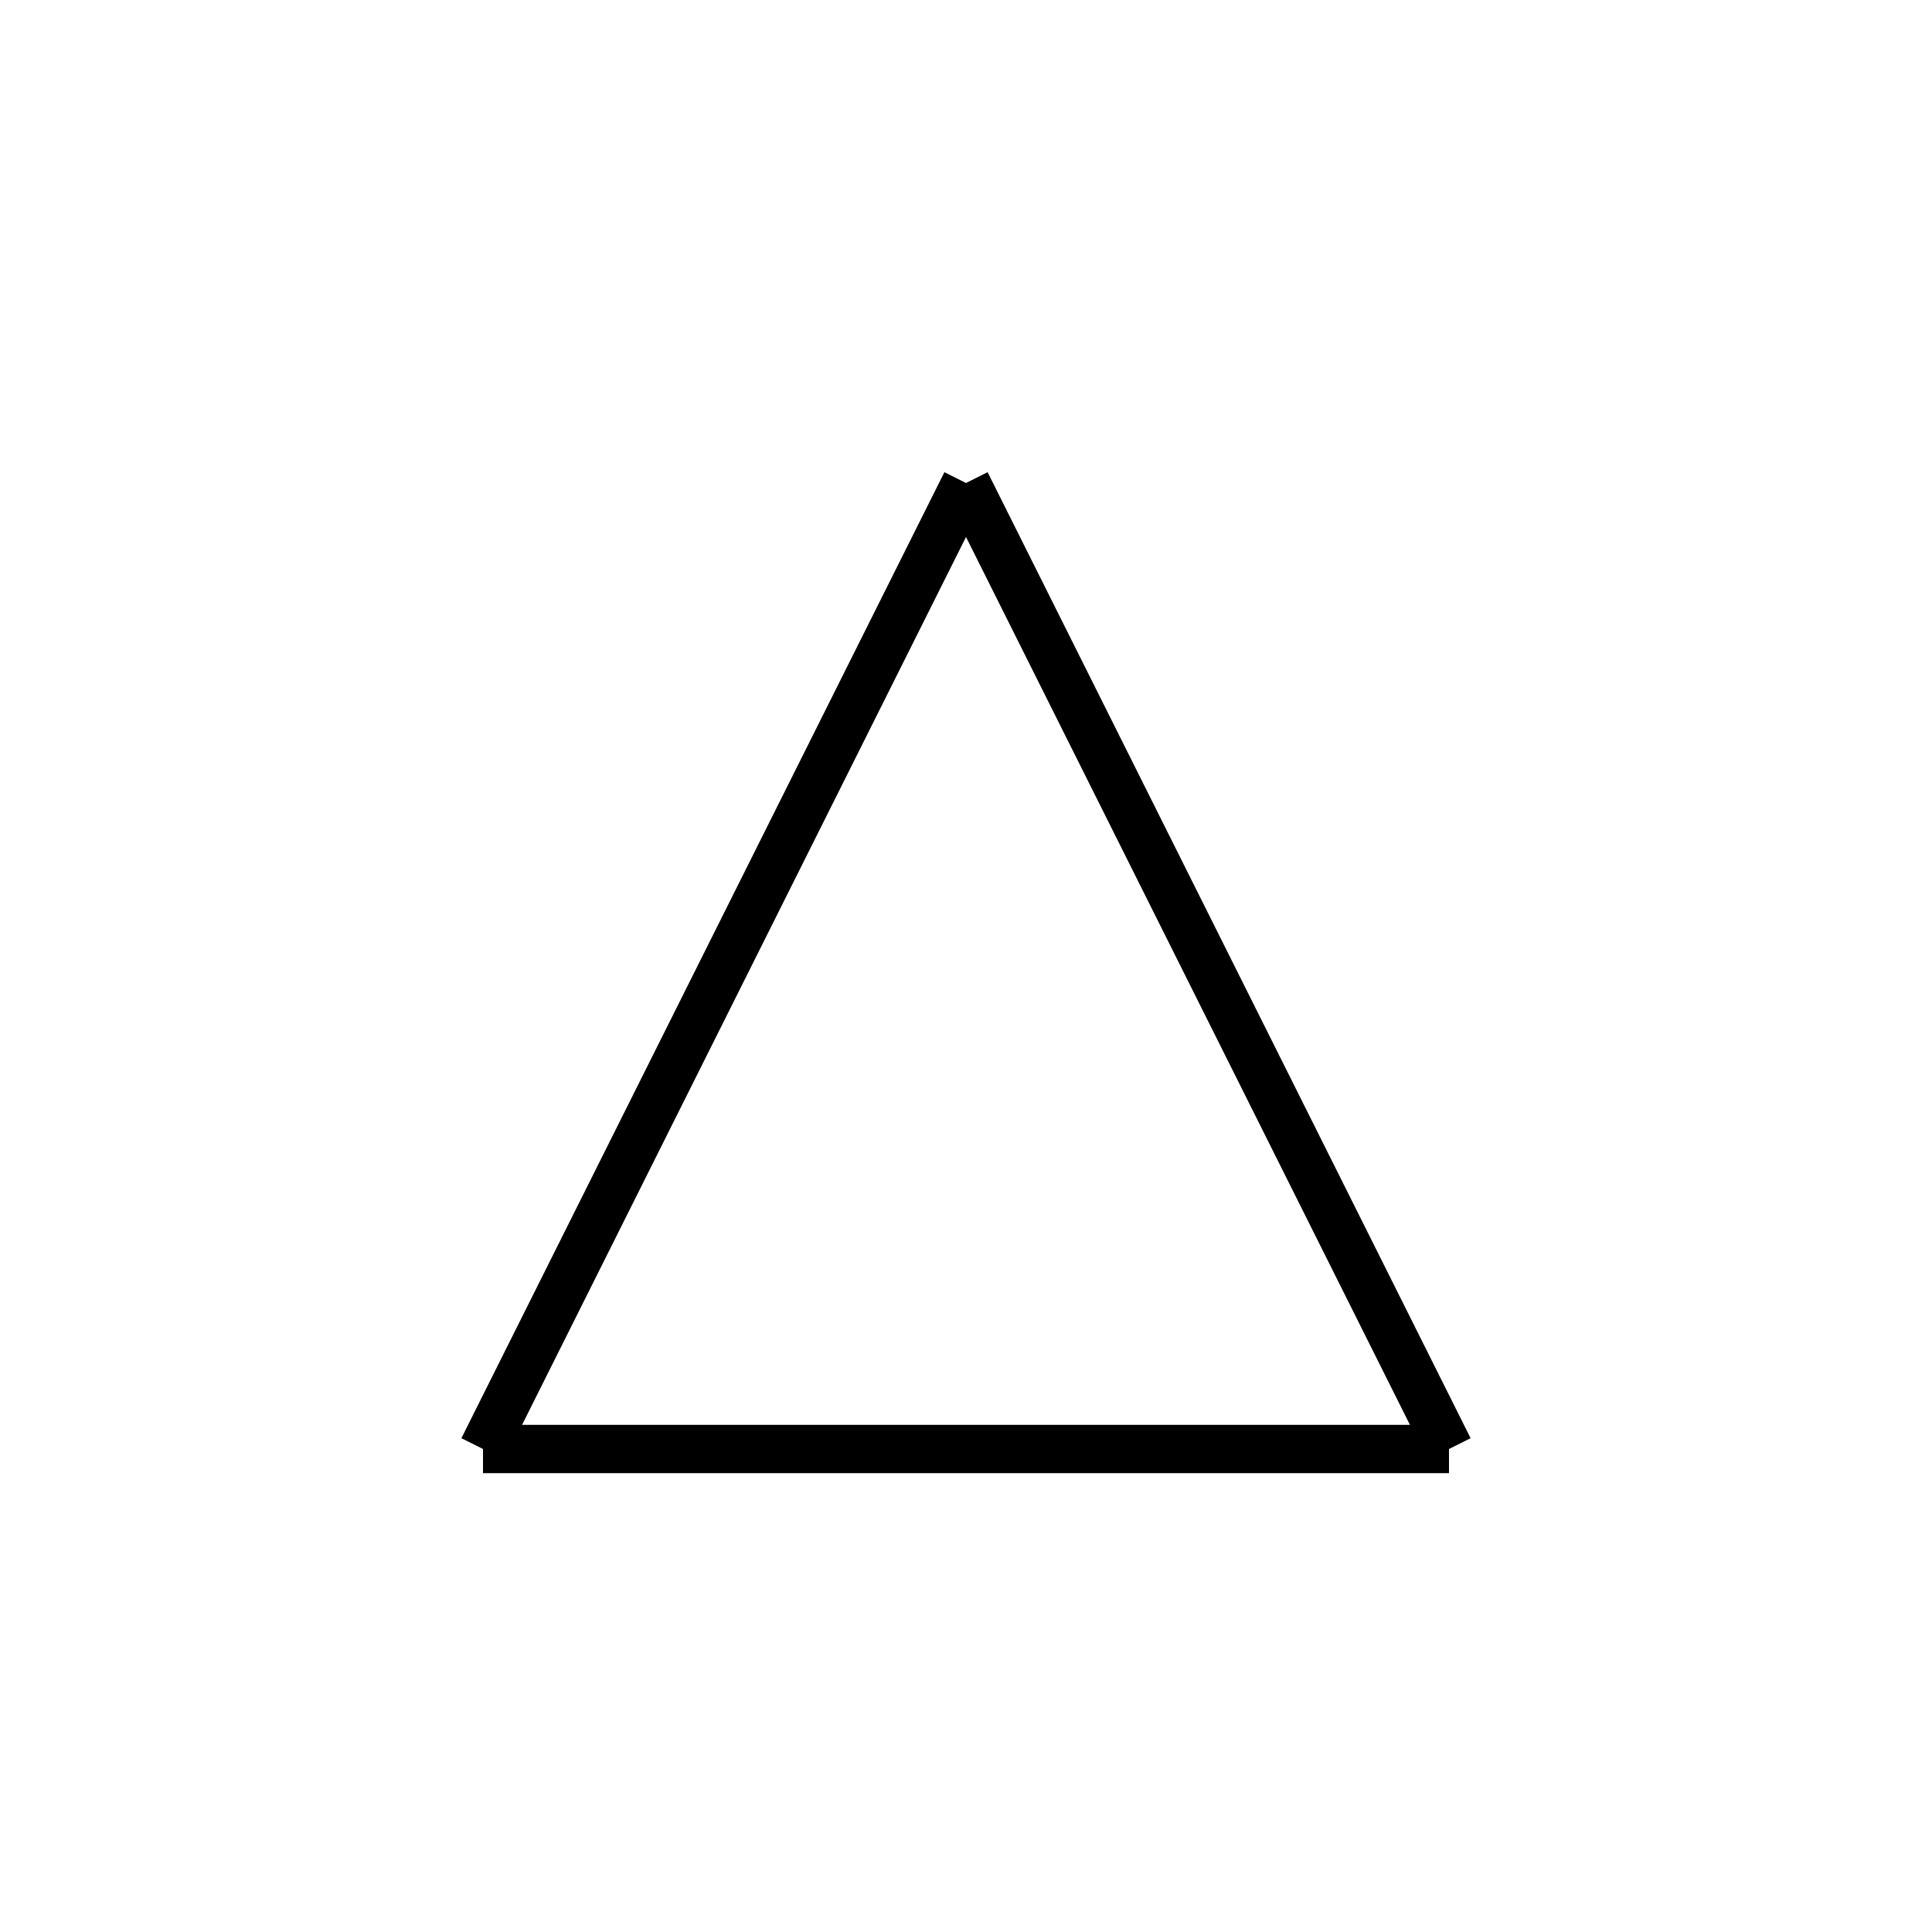 <svg viewBox="-10 -10 120 120" xmlns="http://www.w3.org/2000/svg"><line x1="20" y1="80" x2="80" y2="80" stroke="black" stroke-width="3"/><line x1="80" y1="80" x2="50" y2="20" stroke="black" stroke-width="3"/><line x1="50" y1="20" x2="20" y2="80" stroke="black" stroke-width="3"/></svg>